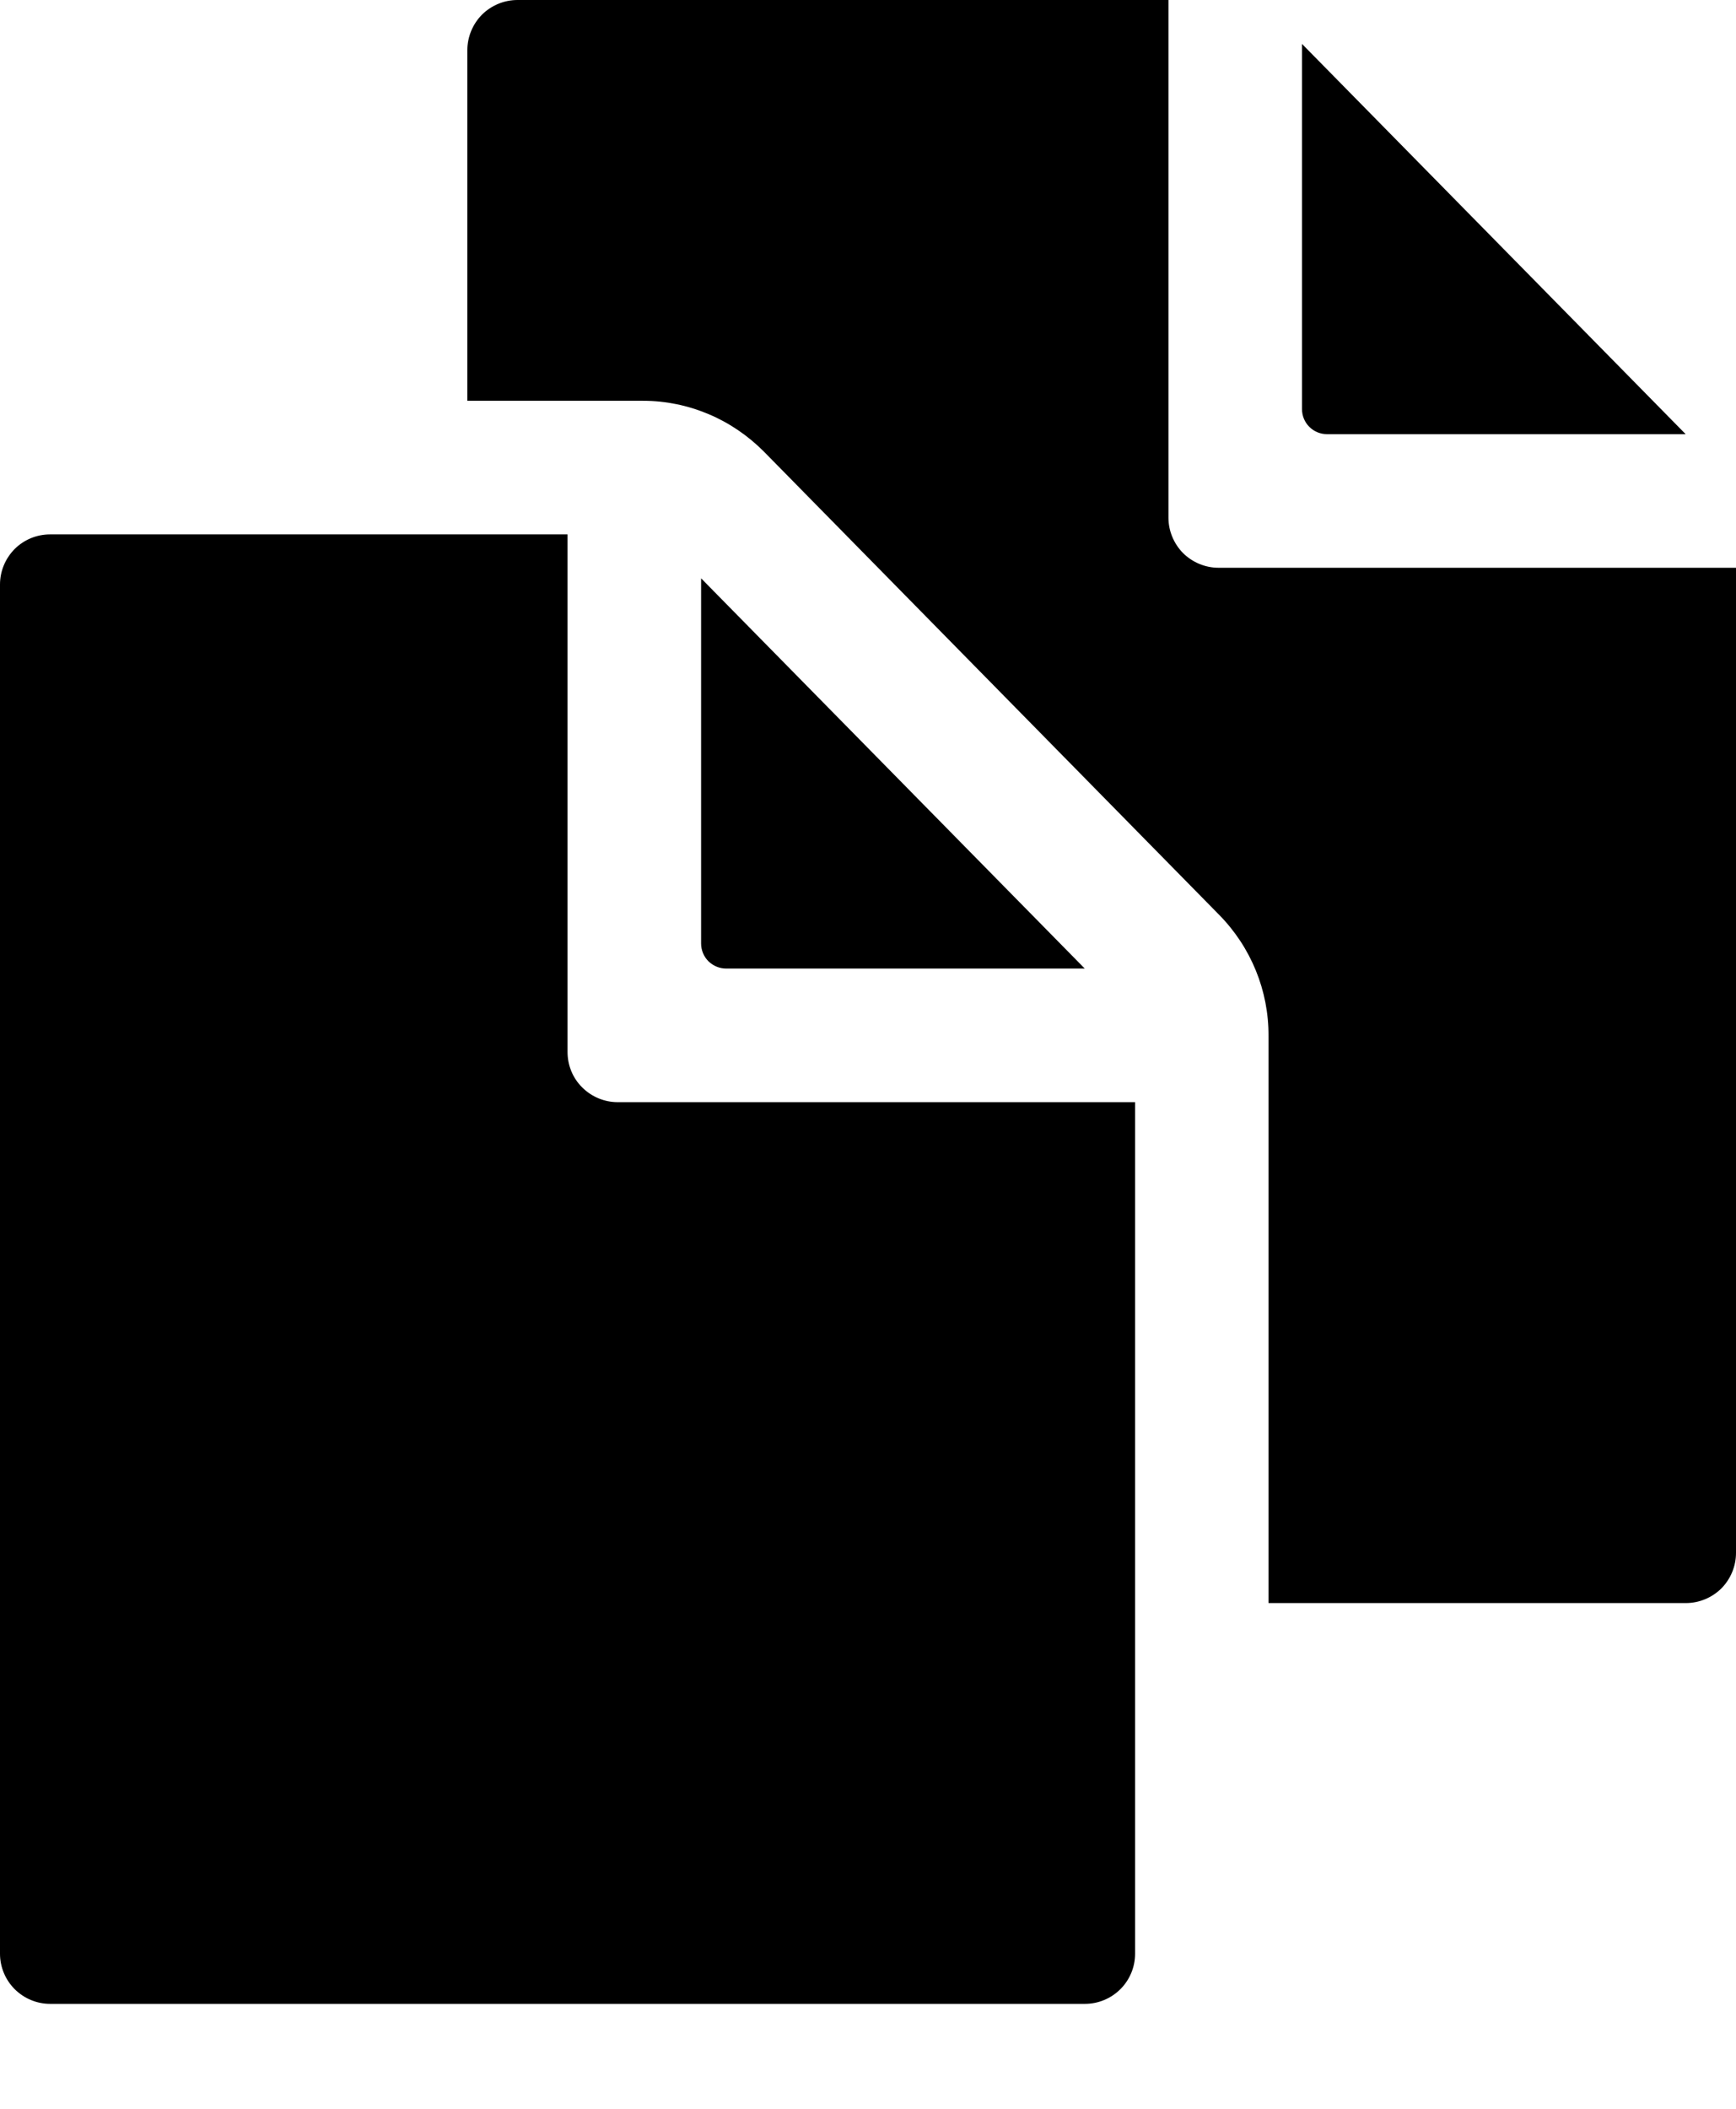 <svg width="14" height="17" viewBox="0 0 14 17" fill="none" xmlns="http://www.w3.org/2000/svg">
<path d="M8.748 7.808L5.654 4.662V7.606C5.654 7.659 5.675 7.711 5.713 7.749C5.751 7.786 5.802 7.808 5.856 7.808H8.748Z" fill="black"/>
<path d="M4.577 8.481V4.308H0.404C0.297 4.308 0.194 4.35 0.118 4.426C0.043 4.502 0 4.604 0 4.712V15.75C0 15.857 0.043 15.96 0.118 16.035C0.194 16.111 0.297 16.154 0.404 16.154H8.75C8.857 16.154 8.96 16.111 9.036 16.035C9.111 15.96 9.154 15.857 9.154 15.75V8.885H4.981C4.874 8.885 4.771 8.842 4.695 8.766C4.619 8.691 4.577 8.588 4.577 8.481ZM10.702 3.5H13.594L10.5 0.354V3.298C10.5 3.352 10.521 3.403 10.559 3.441C10.597 3.479 10.648 3.5 10.702 3.5Z" fill="black"/>
<path d="M9.827 4.577C9.72 4.577 9.617 4.534 9.541 4.459C9.466 4.383 9.423 4.28 9.423 4.173V0H4.173C4.066 0 3.963 0.043 3.887 0.118C3.812 0.194 3.769 0.297 3.769 0.404V3.231H5.187C5.368 3.231 5.547 3.268 5.713 3.338C5.88 3.408 6.031 3.511 6.159 3.639L9.832 7.375C10.088 7.635 10.232 7.986 10.23 8.351V12.923H13.596C13.703 12.923 13.806 12.88 13.882 12.805C13.957 12.729 14 12.626 14 12.519V4.577H9.827Z" fill="black"/>
</svg>
